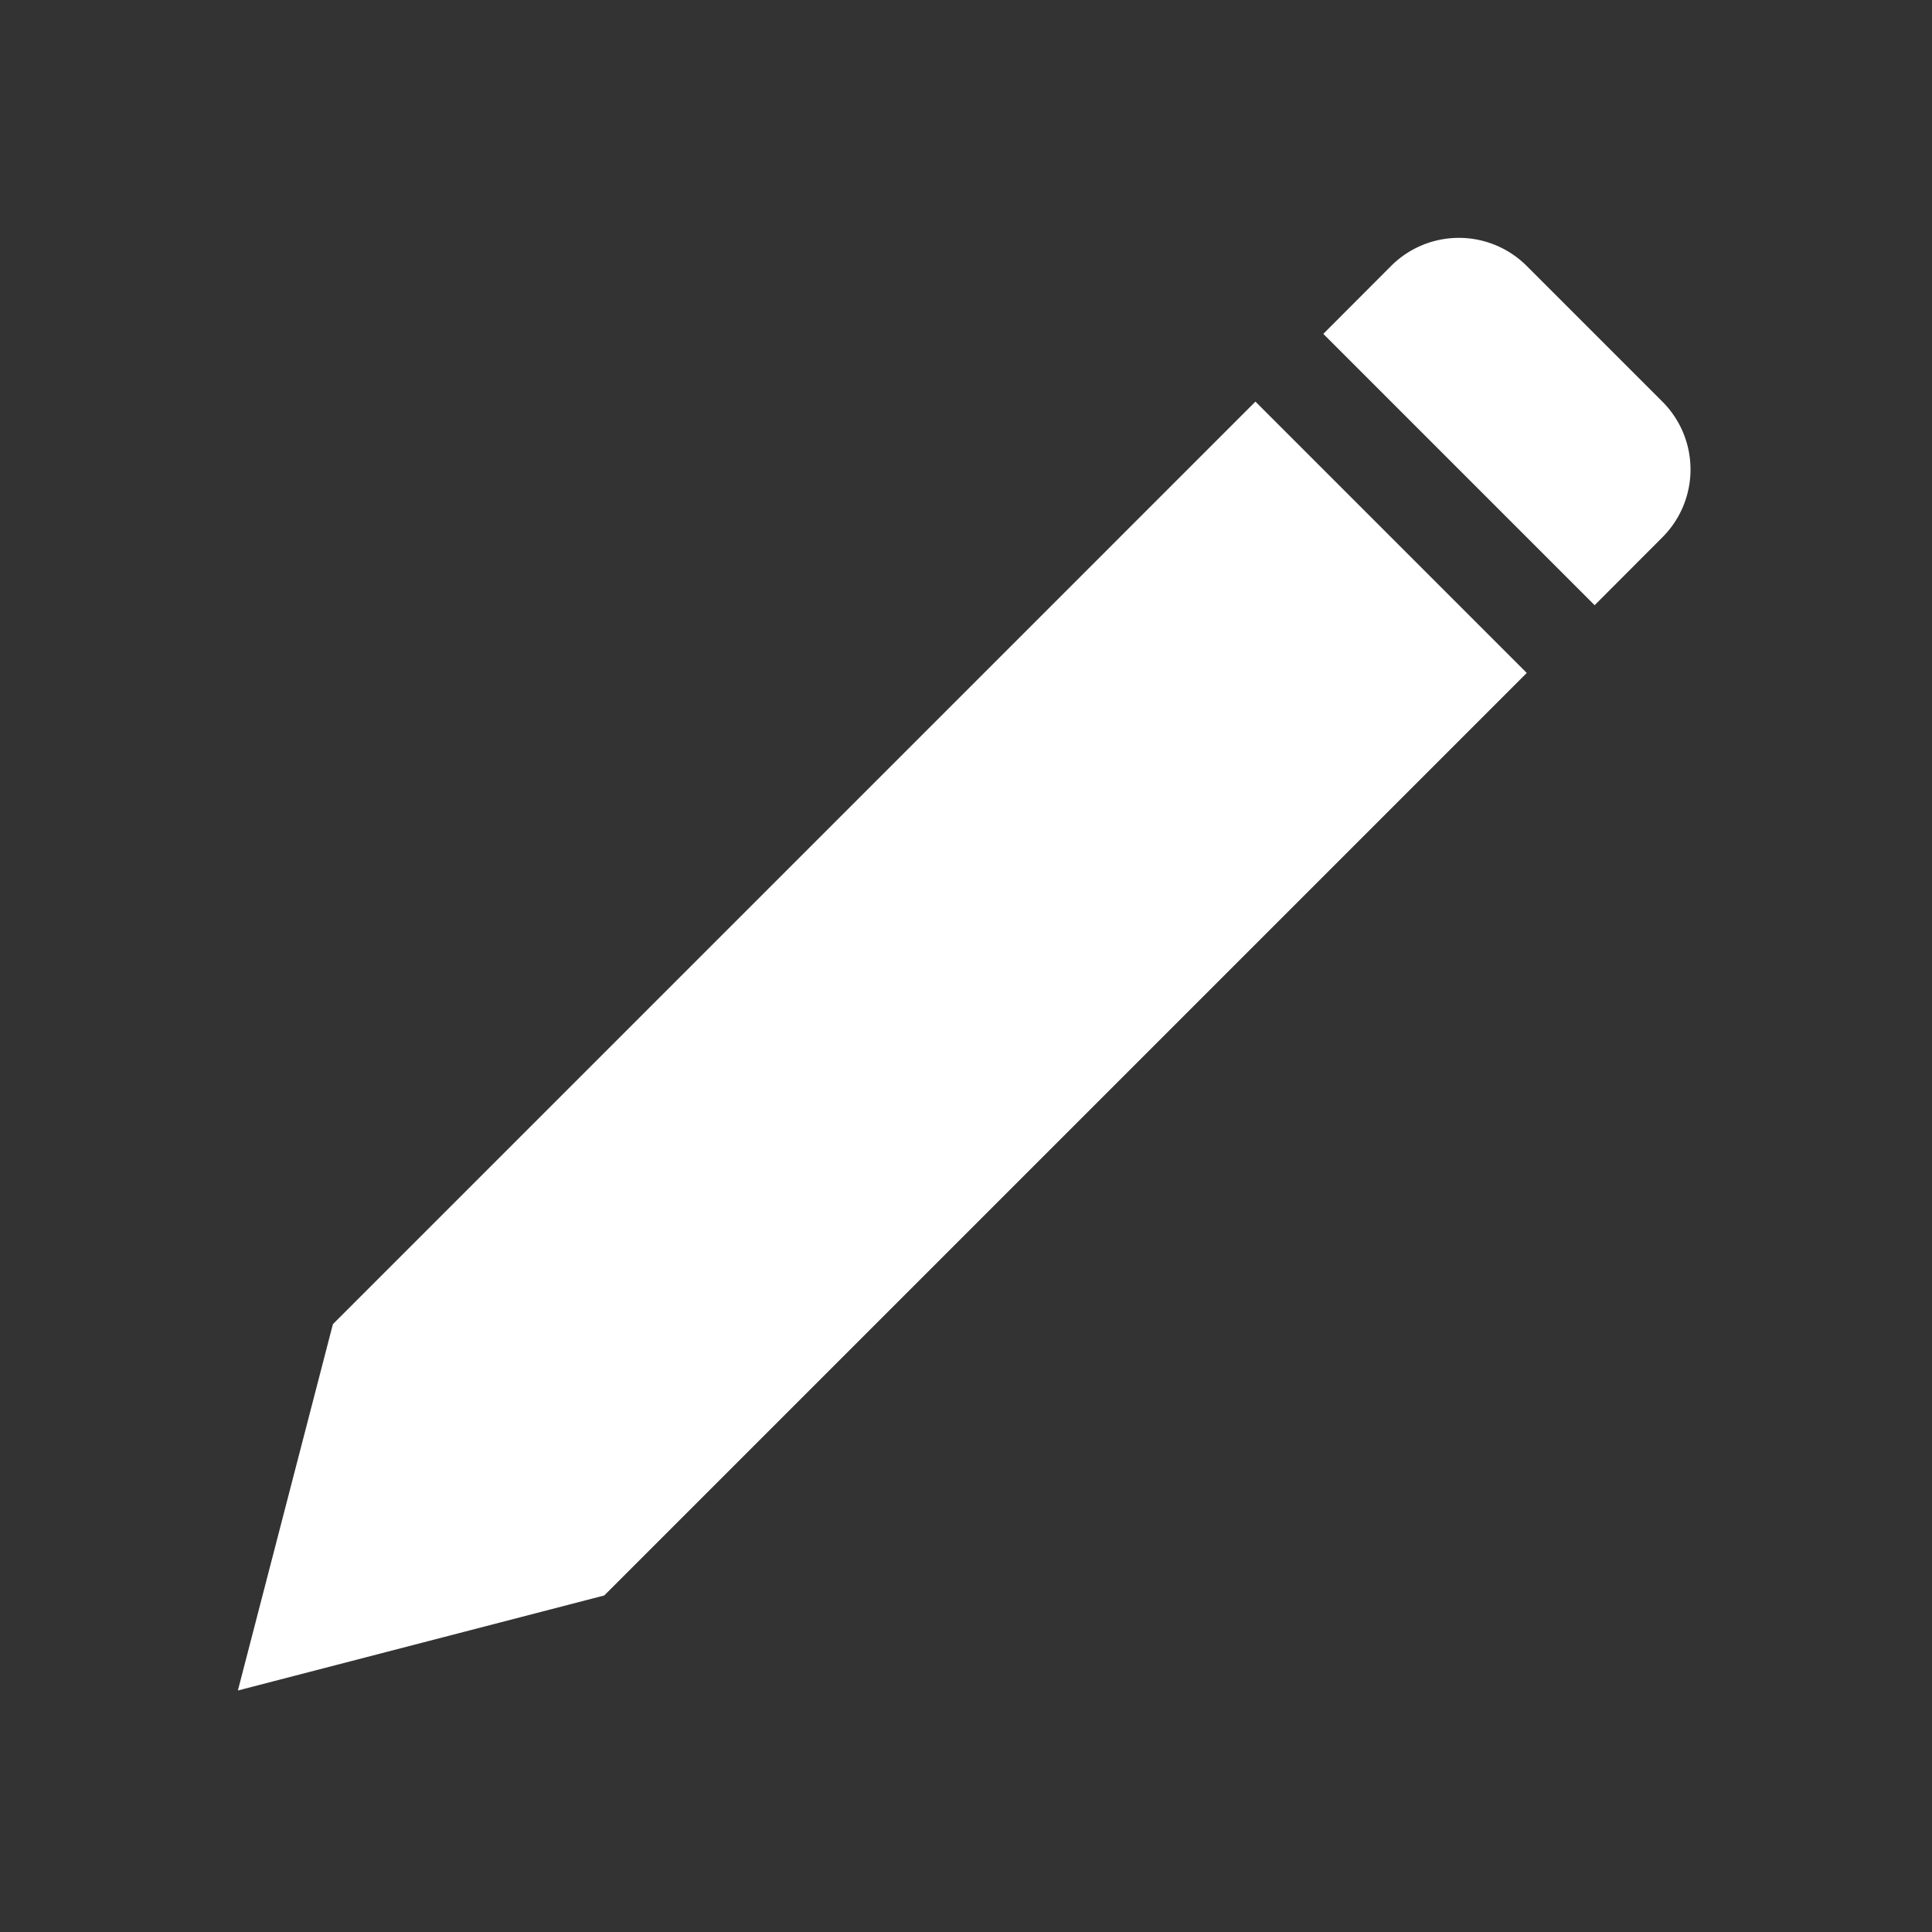 <svg width="16" height="16" viewBox="0 0 16 16" fill="none" xmlns="http://www.w3.org/2000/svg">
	<rect x="0" y="0" width="16" height="16" fill="#333333" stroke="none"/>
	<path fill="#fff" d="M1.97 14l3.034-.787 7.64-7.64-2.247-2.247-7.64 7.64L1.97 14zM11.52 2.203l-.561.562 2.247 2.247.561-.562a.794.794 0 000-1.124l-1.123-1.123a.794.794 0 00-1.124 0z"></path>
</svg>